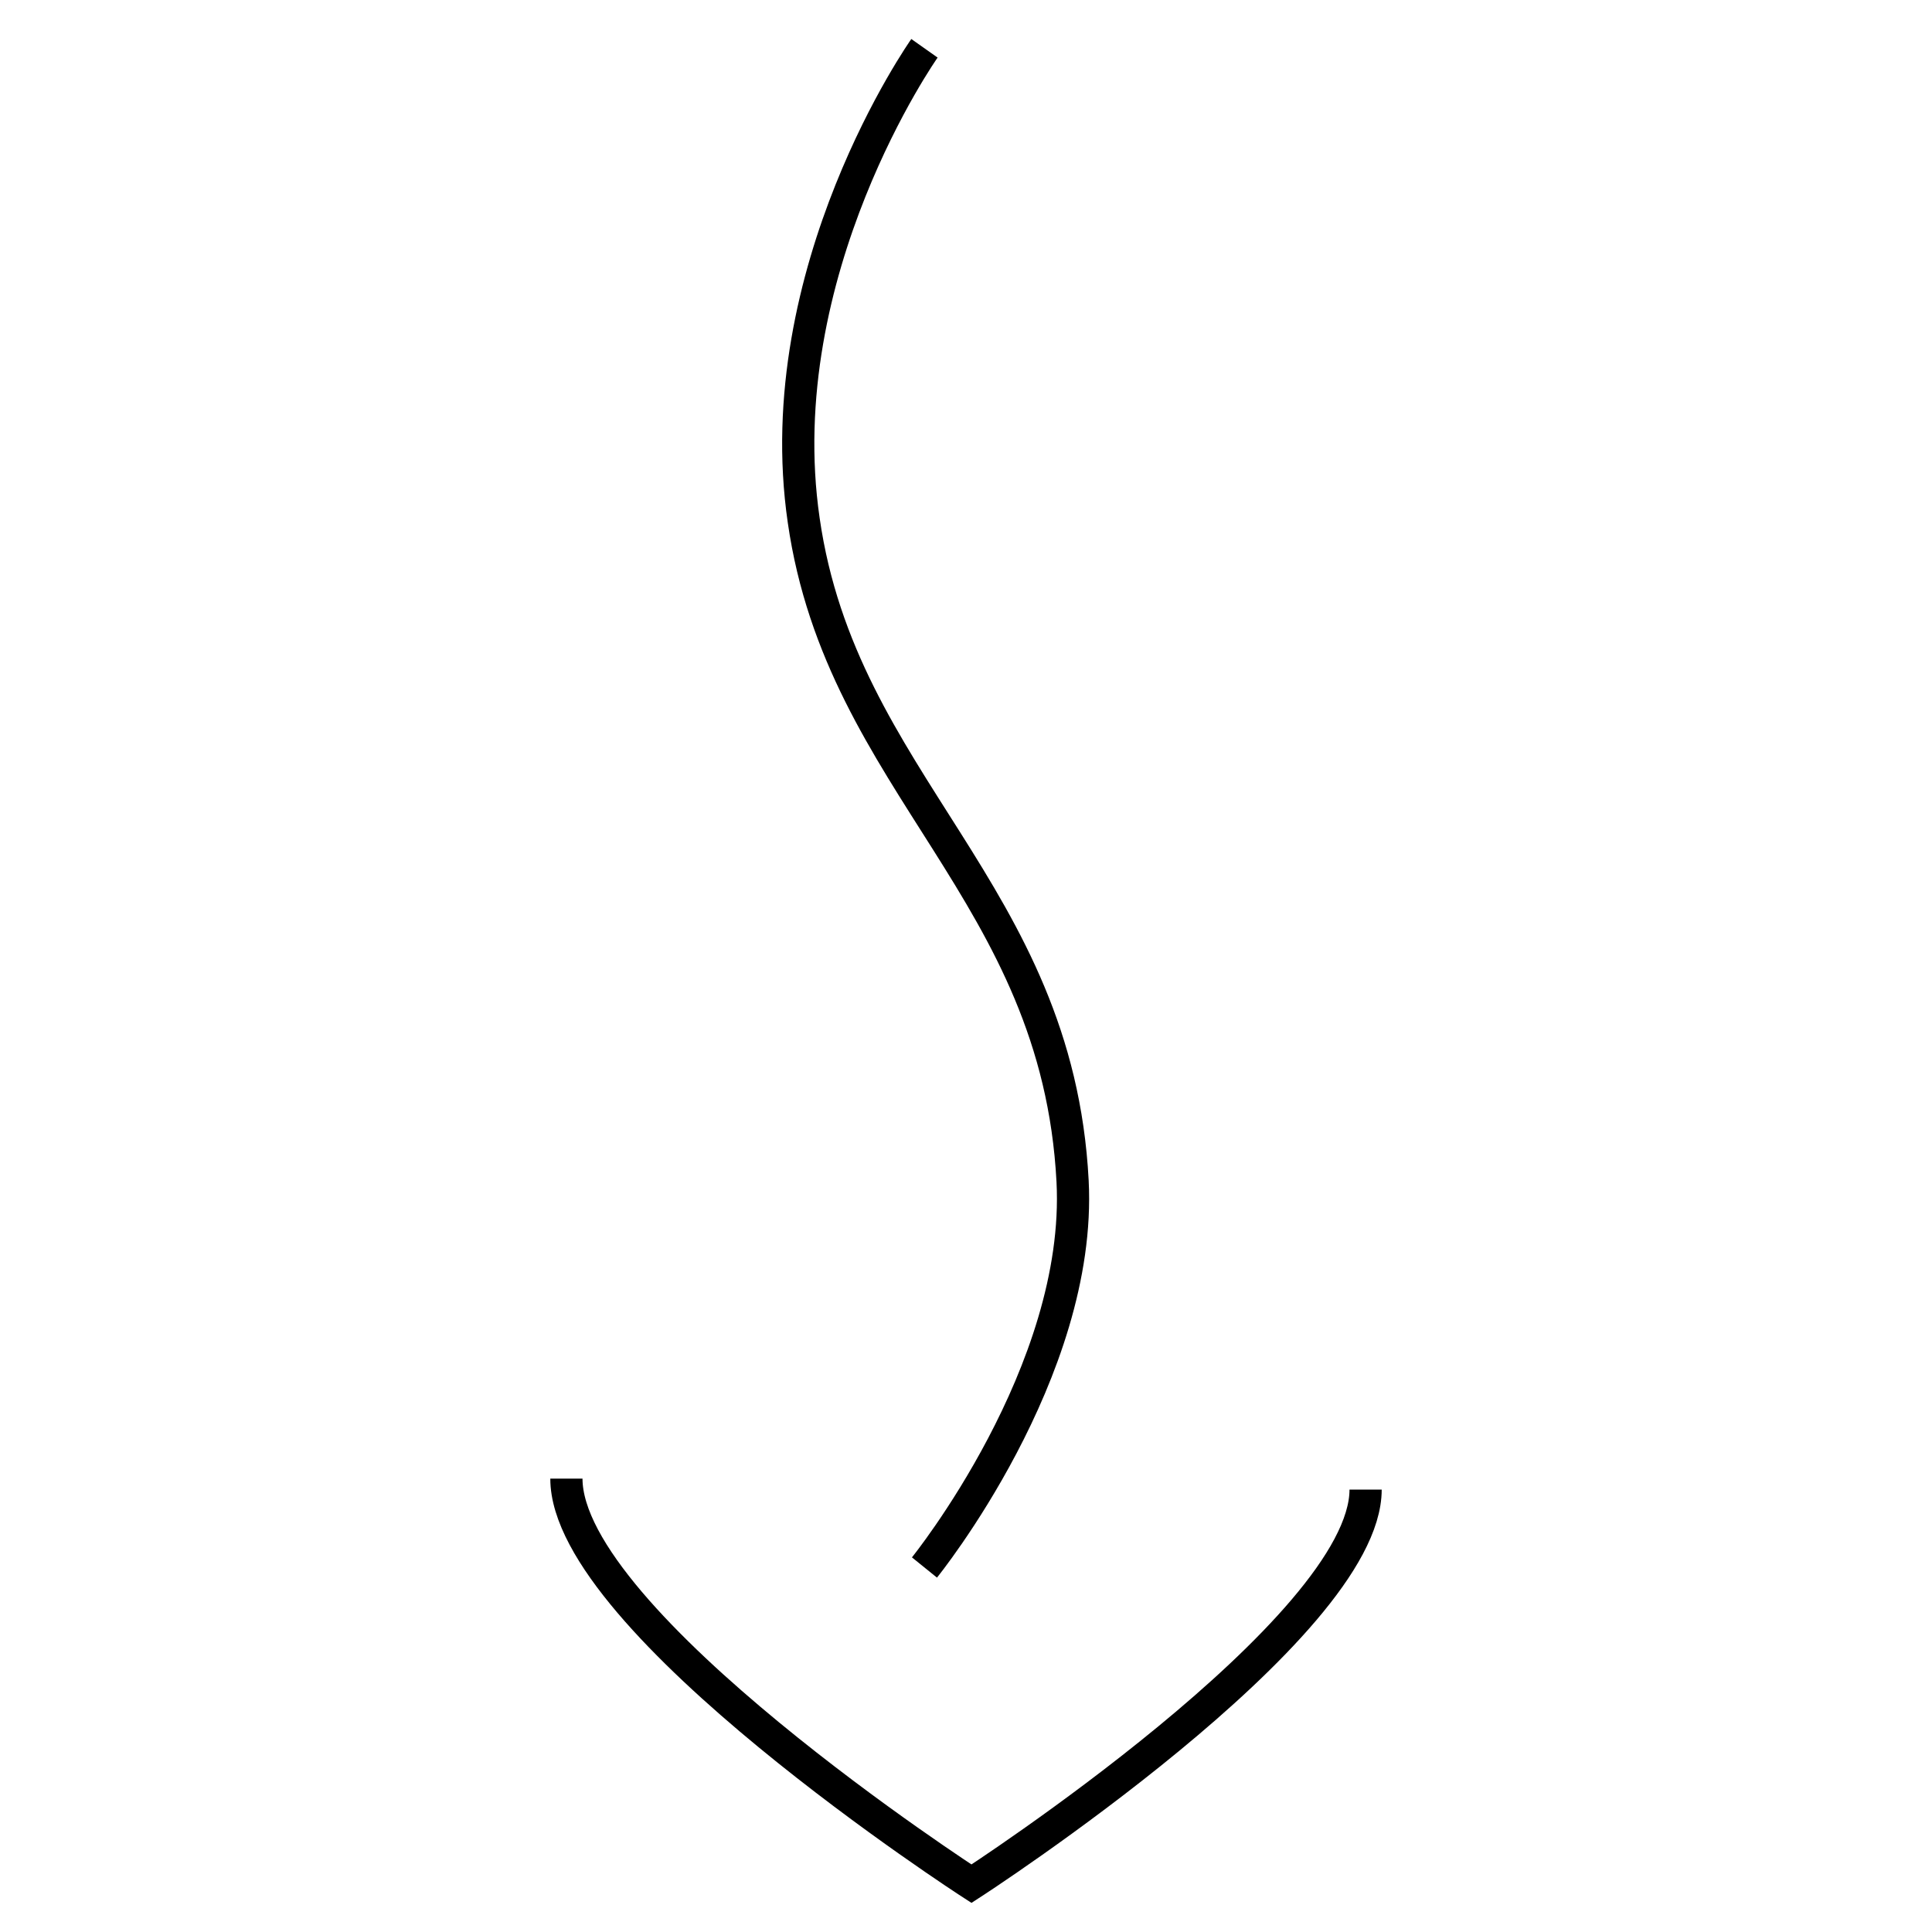 <svg id="b2bd32bf-be77-45d3-860d-1f1a43d144e1" data-name="Layer 1" xmlns="http://www.w3.org/2000/svg" viewBox="0 0 60 60">
  <defs>
    <style>
      .dc9f3ce5-d87f-4811-a8d5-03e9aab8bb66 {
        fill: none;
        stroke: #000;
        stroke-miterlimit: 10;
      }
    </style>
  </defs>
  <title>arrowdown3</title>
  <path class="dc9f3ce5-d87f-4811-a8d5-03e9aab8bb66" d="M28.71,48.68s4.91-6.07,4.6-12c-.47-9-7.17-12.31-8.35-20.52C23.83,8.41,28.71,1.5,28.71,1.5"/>
  <path class="dc9f3ce5-d87f-4811-a8d5-03e9aab8bb66" d="M17.59,45.92c0,4.45,12.58,12.58,12.58,12.58s12.24-7.92,12.24-12.24"/>
</svg>
